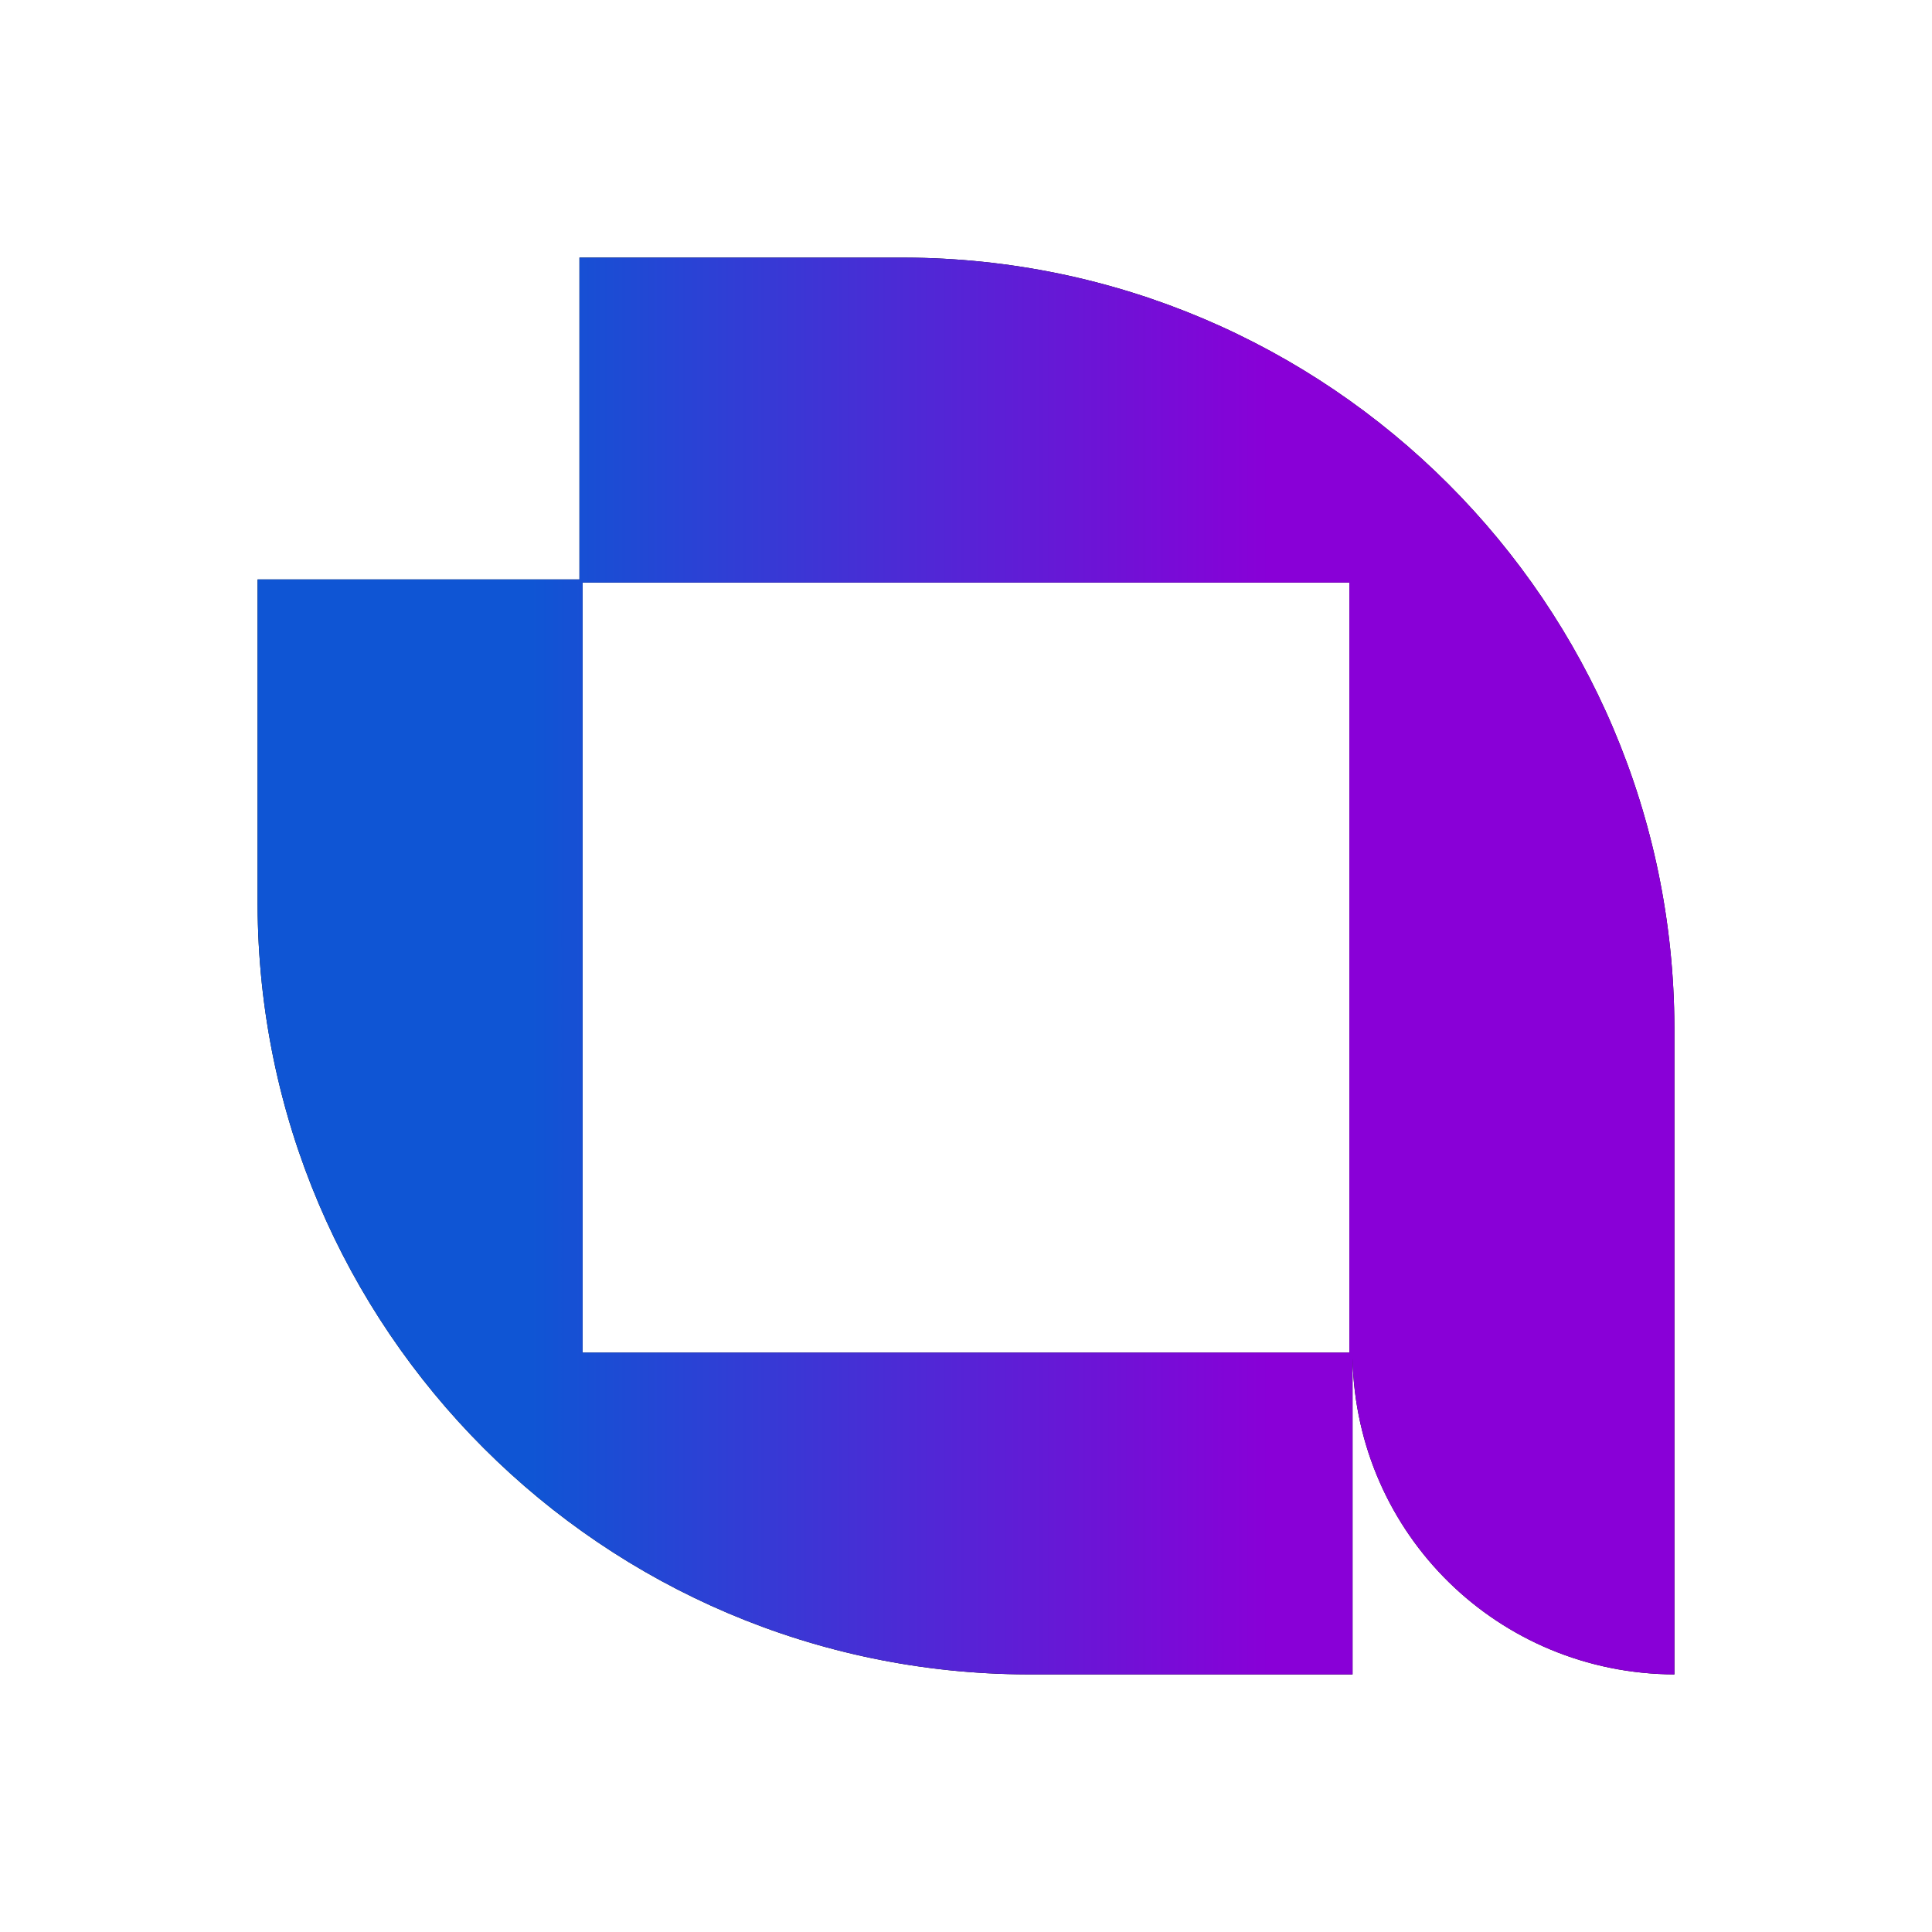 <?xml version="1.0" encoding="UTF-8" standalone="no"?>
<!DOCTYPE svg PUBLIC "-//W3C//DTD SVG 1.1//EN" "http://www.w3.org/Graphics/SVG/1.1/DTD/svg11.dtd">
<!-- Created with Vectornator (http://vectornator.io/) -->
<svg height="100%" stroke-miterlimit="10" style="fill-rule:nonzero;clip-rule:evenodd;stroke-linecap:round;stroke-linejoin:round;" version="1.1" viewBox="0 0 300 300" width="100%" xml:space="preserve" xmlns="http://www.w3.org/2000/svg" xmlns:vectornator="http://vectornator.io" xmlns:xlink="http://www.w3.org/1999/xlink">
<defs>
<path d="M89.978 40L89.978 89.978L40 89.978L40 140.445C40.198 206.392 93.609 259.802 159.555 260L210.022 260L210.022 211.002C210.624 238.314 232.684 259.889 260 260L260 159.555C259.802 93.627 206.373 40.224 140.445 40L89.978 40ZM90.468 90.468L209.532 90.468L209.532 210.022L90.468 210.022L90.468 90.468Z" id="Fill"/>
<linearGradient gradientTransform="matrix(2.686 0 0 15.673 40 40)" gradientUnits="userSpaceOnUse" id="LinearGradient" x1="0" x2="81.903" y1="7.019" y2="7.019">
<stop offset="0.193" stop-color="#0f55d4"/>
<stop offset="0.714" stop-color="#8900d7"/>
</linearGradient>
</defs>
<g id="Layer-1" vectornator:layerName="Layer 1">
<use fill="#000000" fill-rule="nonzero" opacity="1" stroke="none" vectornator:layerName="Curve 1" xlink:href="#Fill"/>
<clipPath clip-rule="nonzero" id="ClipPath">
<use xlink:href="#Fill"/>
</clipPath>
<g clip-path="url(#ClipPath)">
<path d="M40 40L260 40L260 260L40 260L40 40Z" fill="url(#LinearGradient)" fill-rule="nonzero" opacity="1" stroke="none" vectornator:layerName="path"/>
</g>
</g>
</svg>
